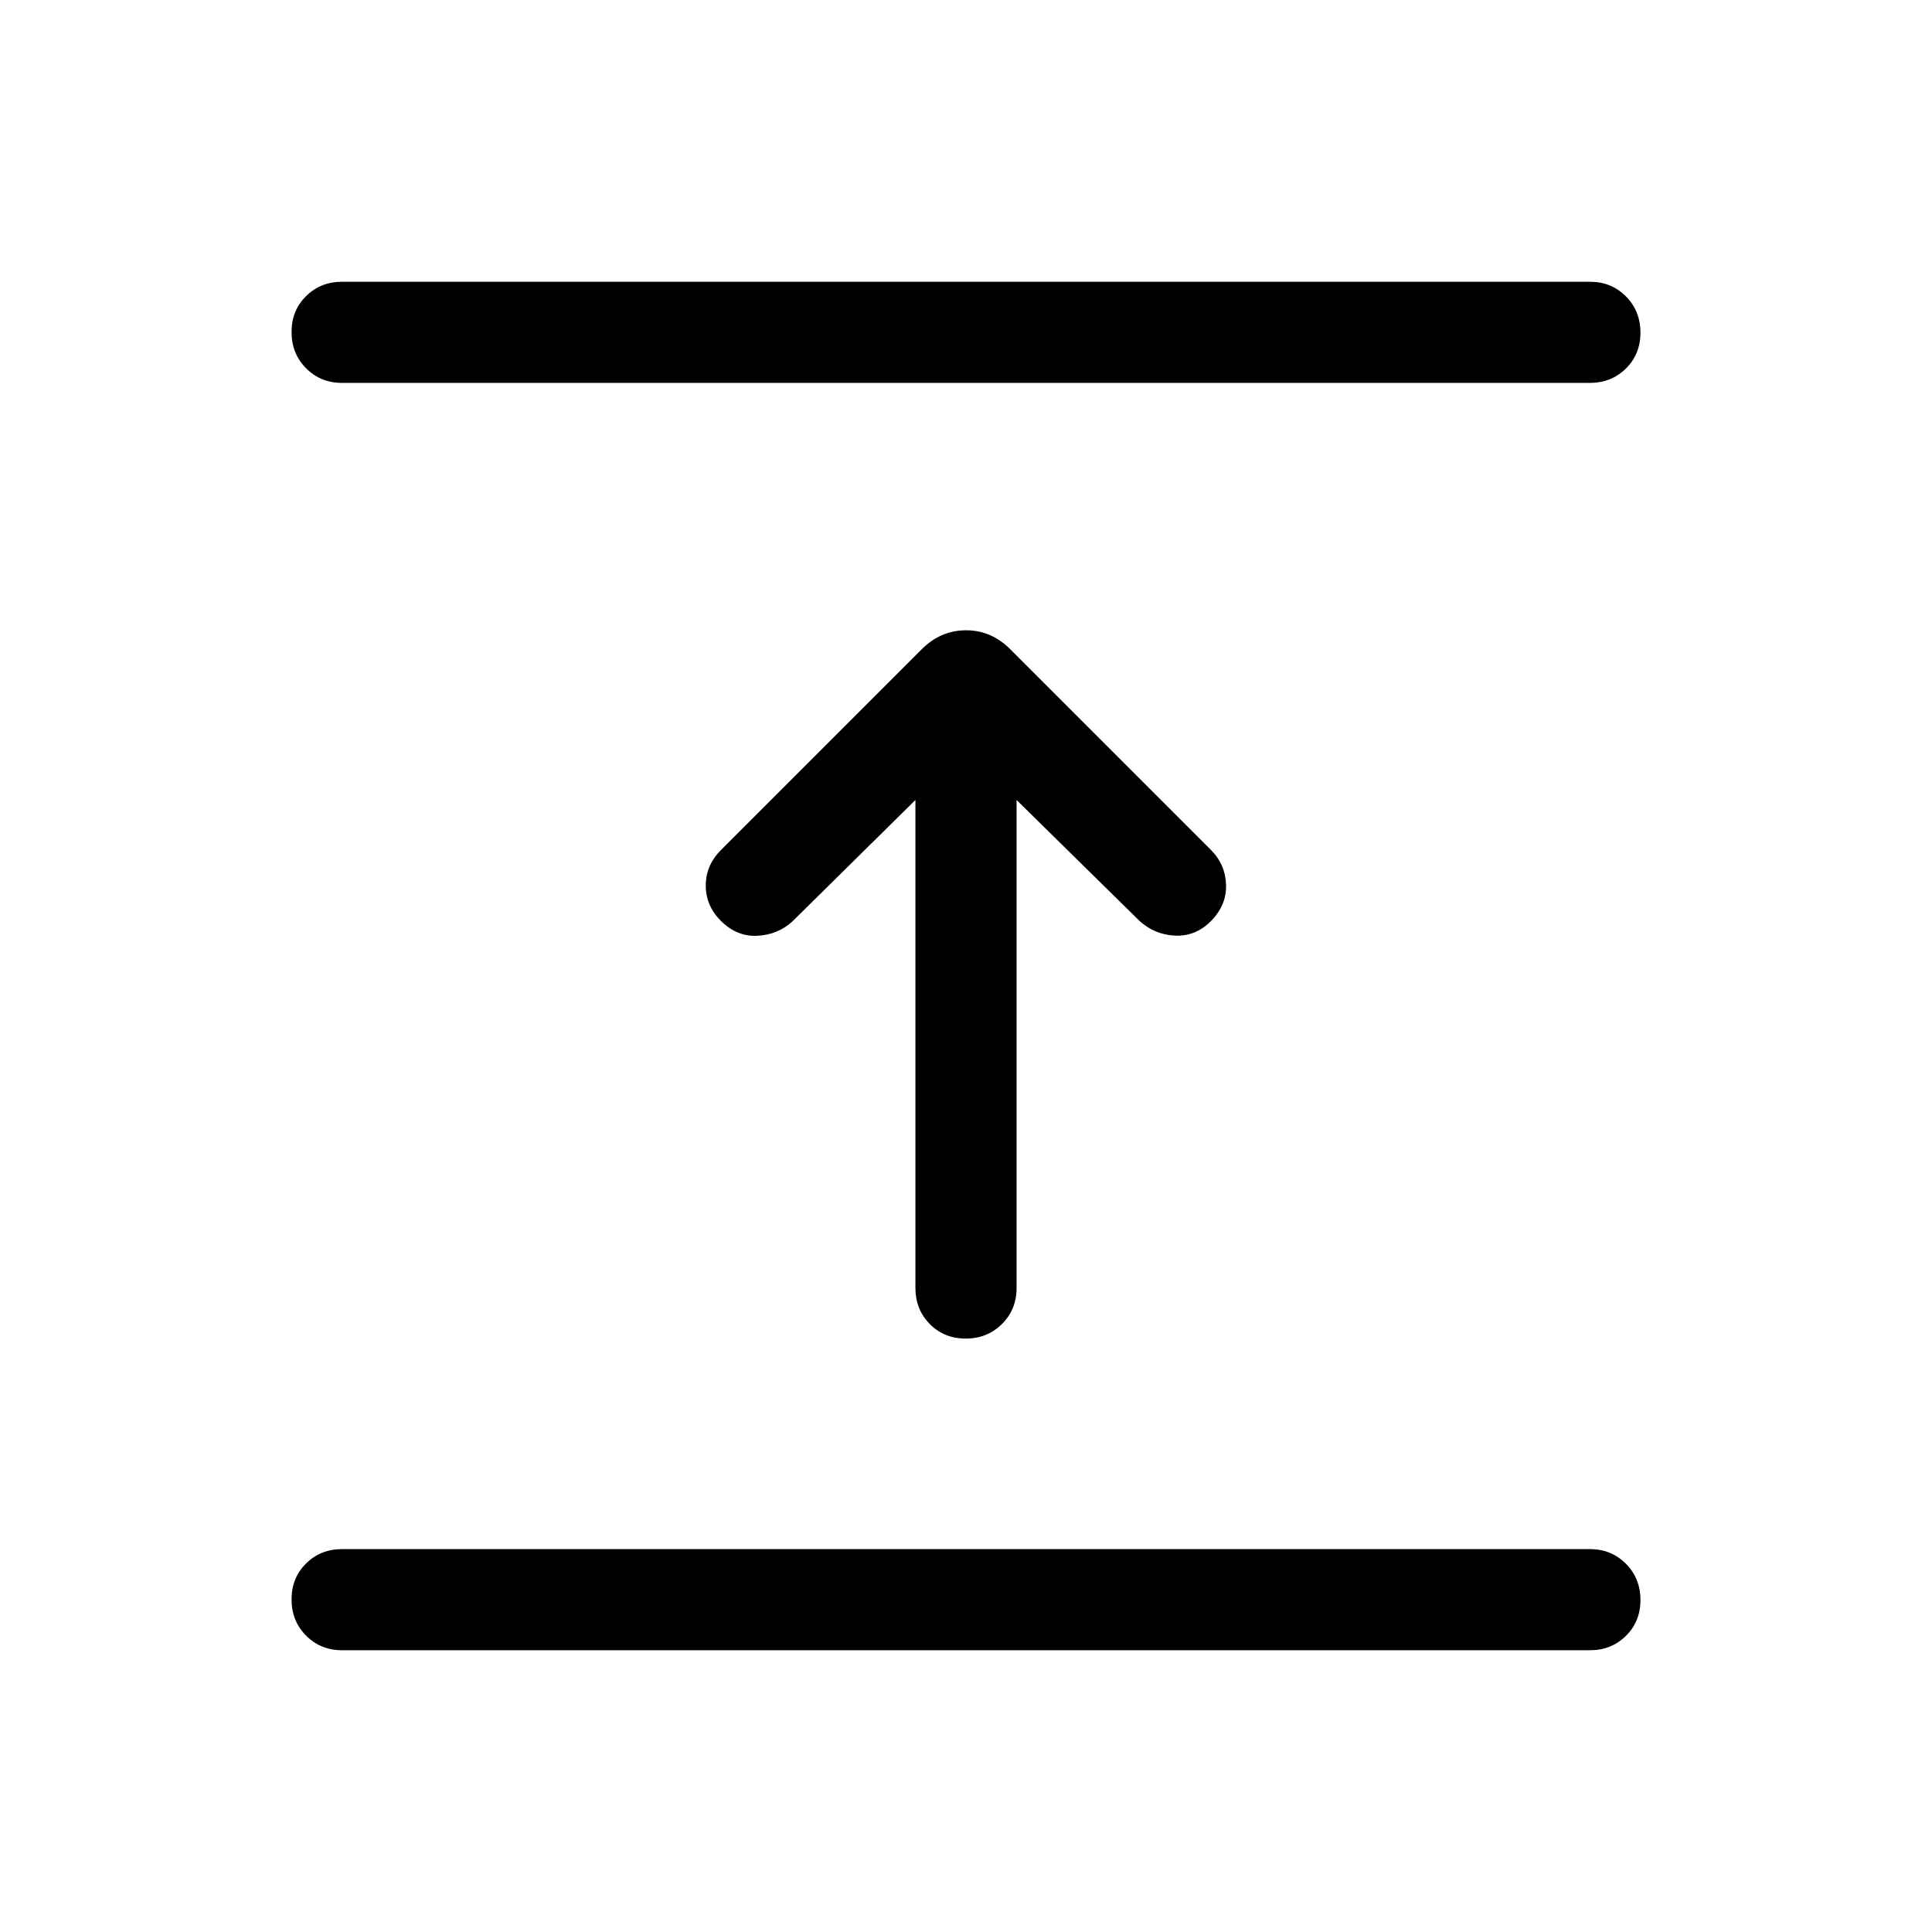 <svg xmlns="http://www.w3.org/2000/svg" height="40" viewBox="0 -960 960 960" width="40"><path d="M790-140H170q-10.68 0-17.9-7.26-7.23-7.27-7.23-18 0-10.74 7.23-17.87 7.22-7.13 17.9-7.13h620q10.68 0 17.9 7.27 7.23 7.26 7.23 18 0 10.73-7.23 17.86Q800.68-140 790-140ZM454.87-562.49l-61.18 60.39q-7.23 6.56-17.34 7.09-10.12.52-18.13-7.38-7.53-7.53-7.53-17.61 0-10.08 7.62-17.69l99.77-99.77q9.4-9.36 21.94-9.36 12.54 0 21.9 9.36l99.77 99.77q7.23 7.23 7.53 17.4.29 10.16-7.61 18.07-7.53 7.53-17.61 7.13-10.08-.4-17.69-7.22l-61.18-60.18V-320q0 10.68-7.27 17.9-7.26 7.23-17.99 7.23-10.74 0-17.87-7.23-7.13-7.22-7.13-17.9v-242.49ZM790-769.74H170q-10.68 0-17.9-7.27-7.23-7.26-7.23-18 0-10.73 7.23-17.86Q159.32-820 170-820h620q10.68 0 17.9 7.26 7.23 7.27 7.23 18 0 10.74-7.23 17.87-7.22 7.13-17.9 7.13Z"/></svg>